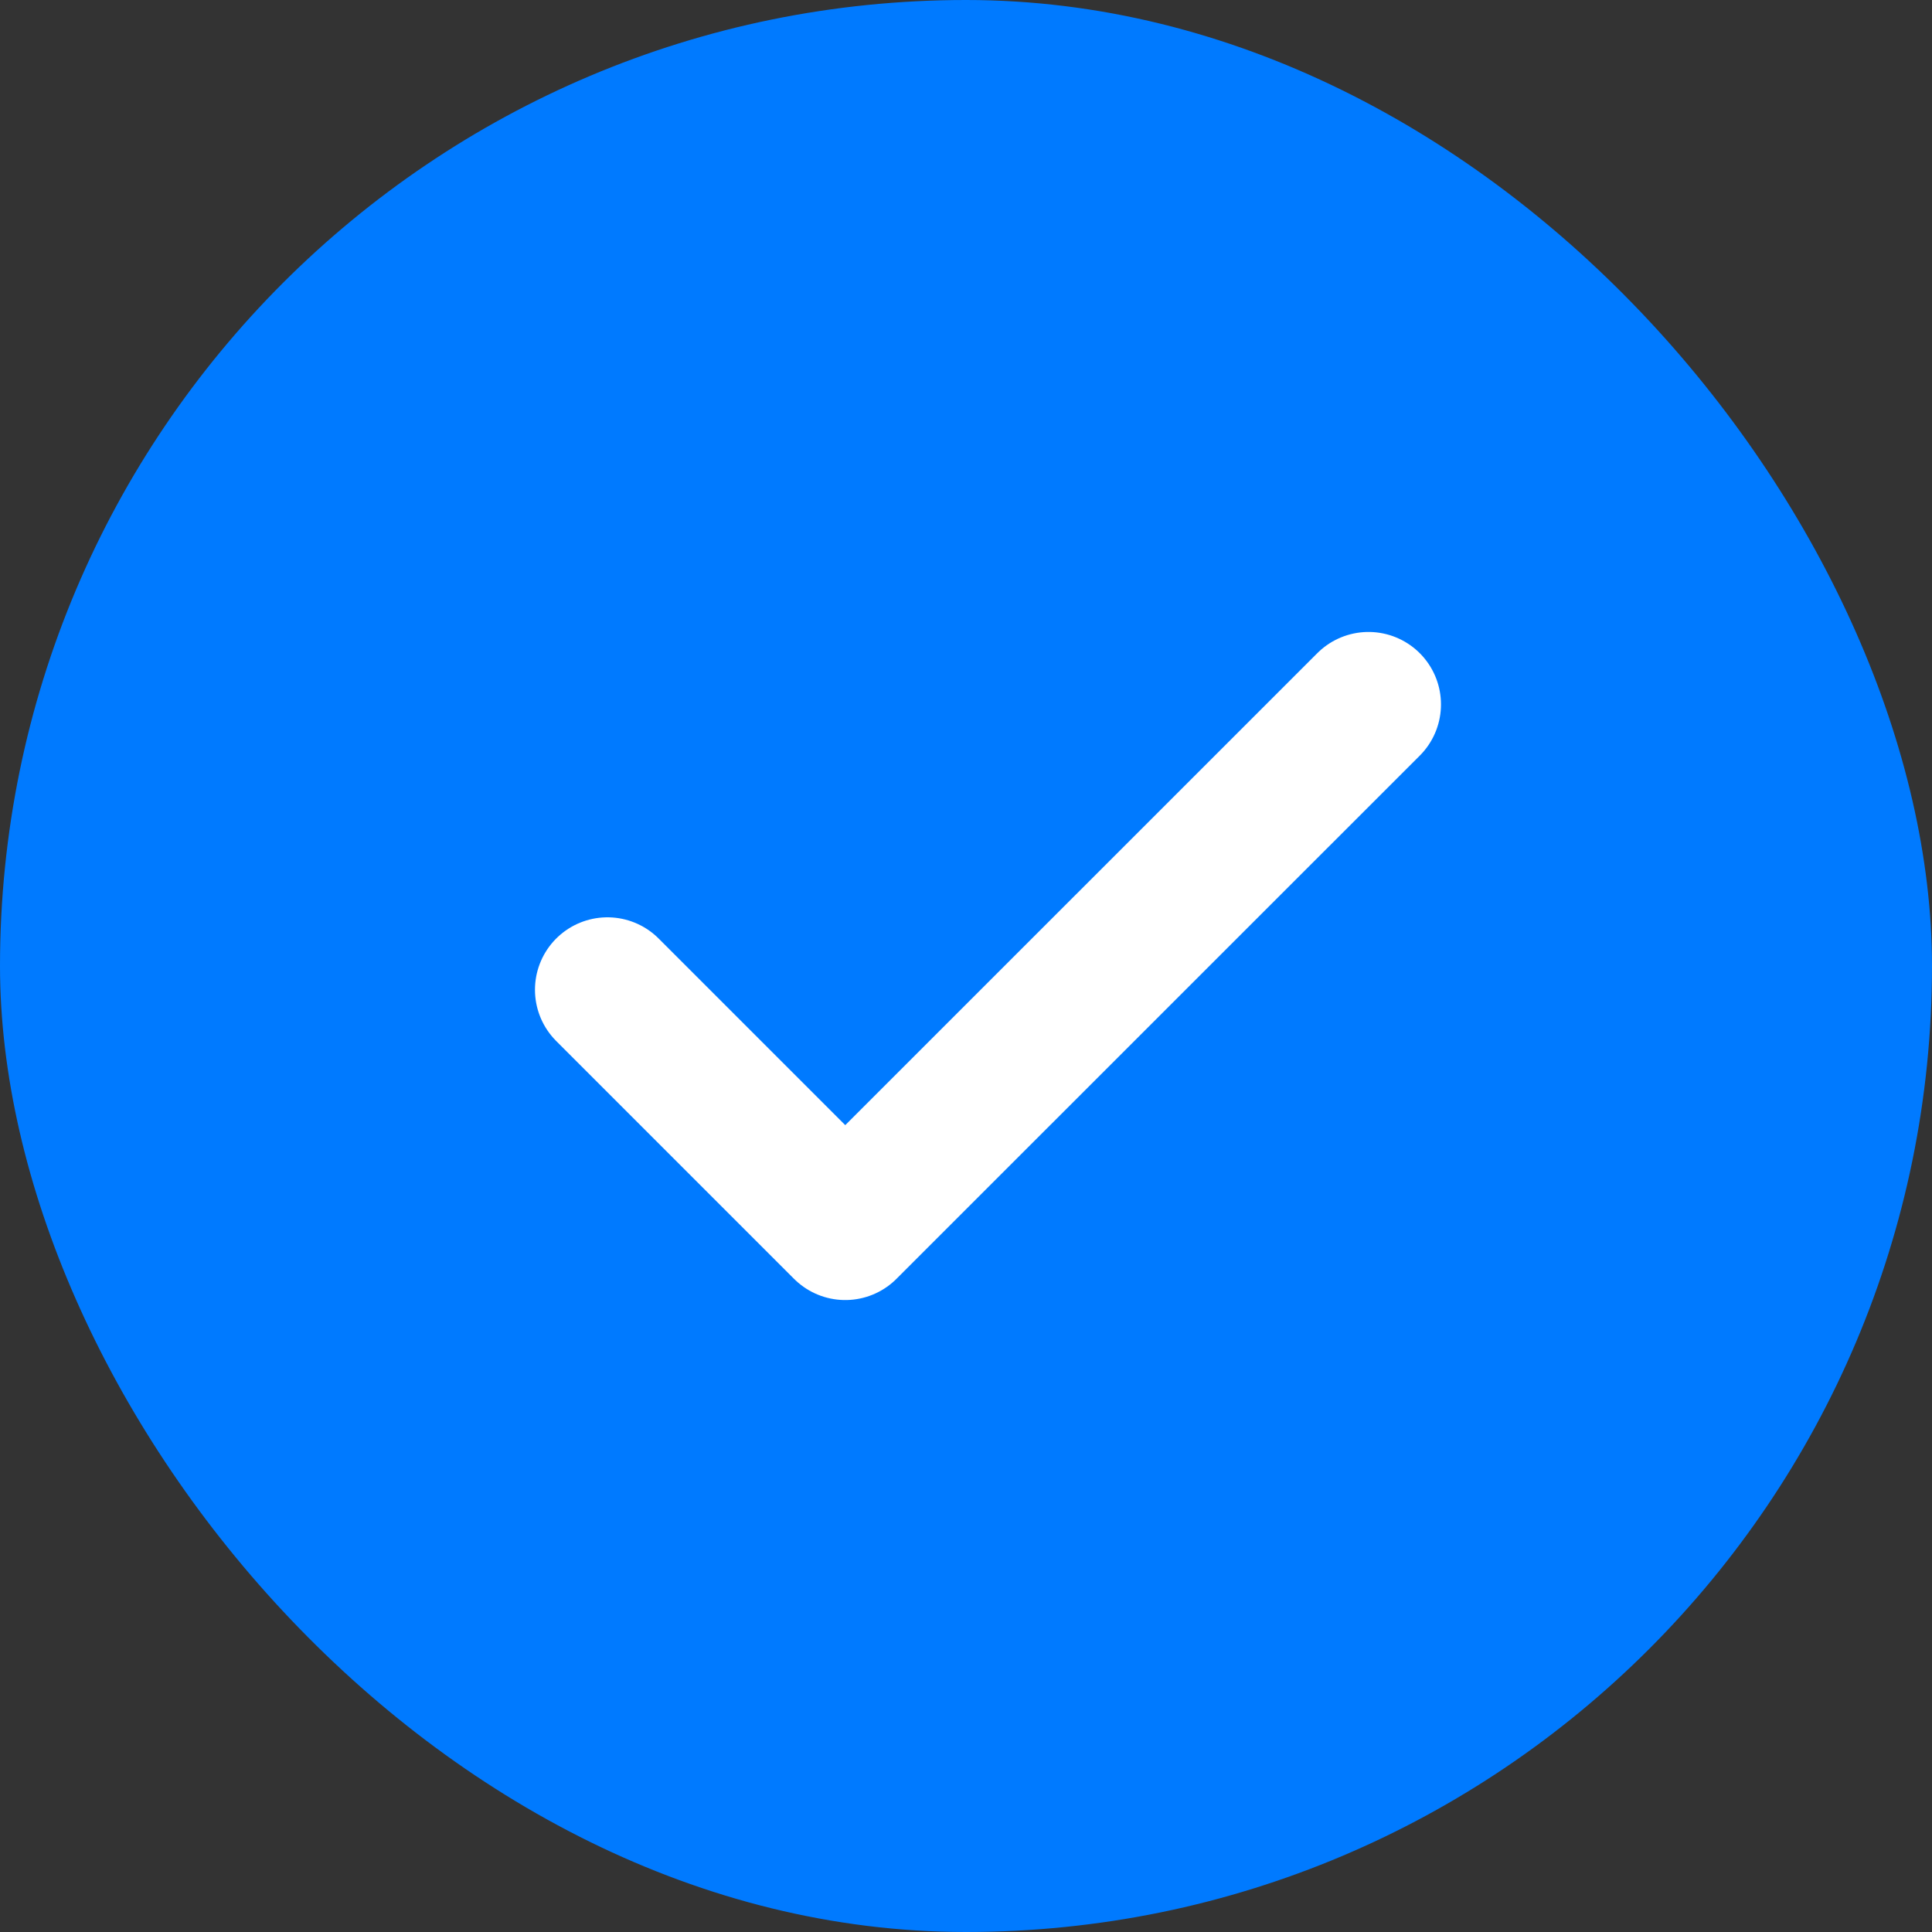 <svg width="20" height="20" viewBox="0 0 20 20" fill="none" xmlns="http://www.w3.org/2000/svg">
<rect x="0" y="0" width="20" height="20" fill="#333333" stroke="none"/>
<rect width="20" height="20" rx="10" fill="#007AFF"/>
<path d="M14.167 7.292L8.75 12.708L6.288 10.246" stroke="white" stroke-width="1.5" stroke-linecap="round" stroke-linejoin="round"/>
</svg>
